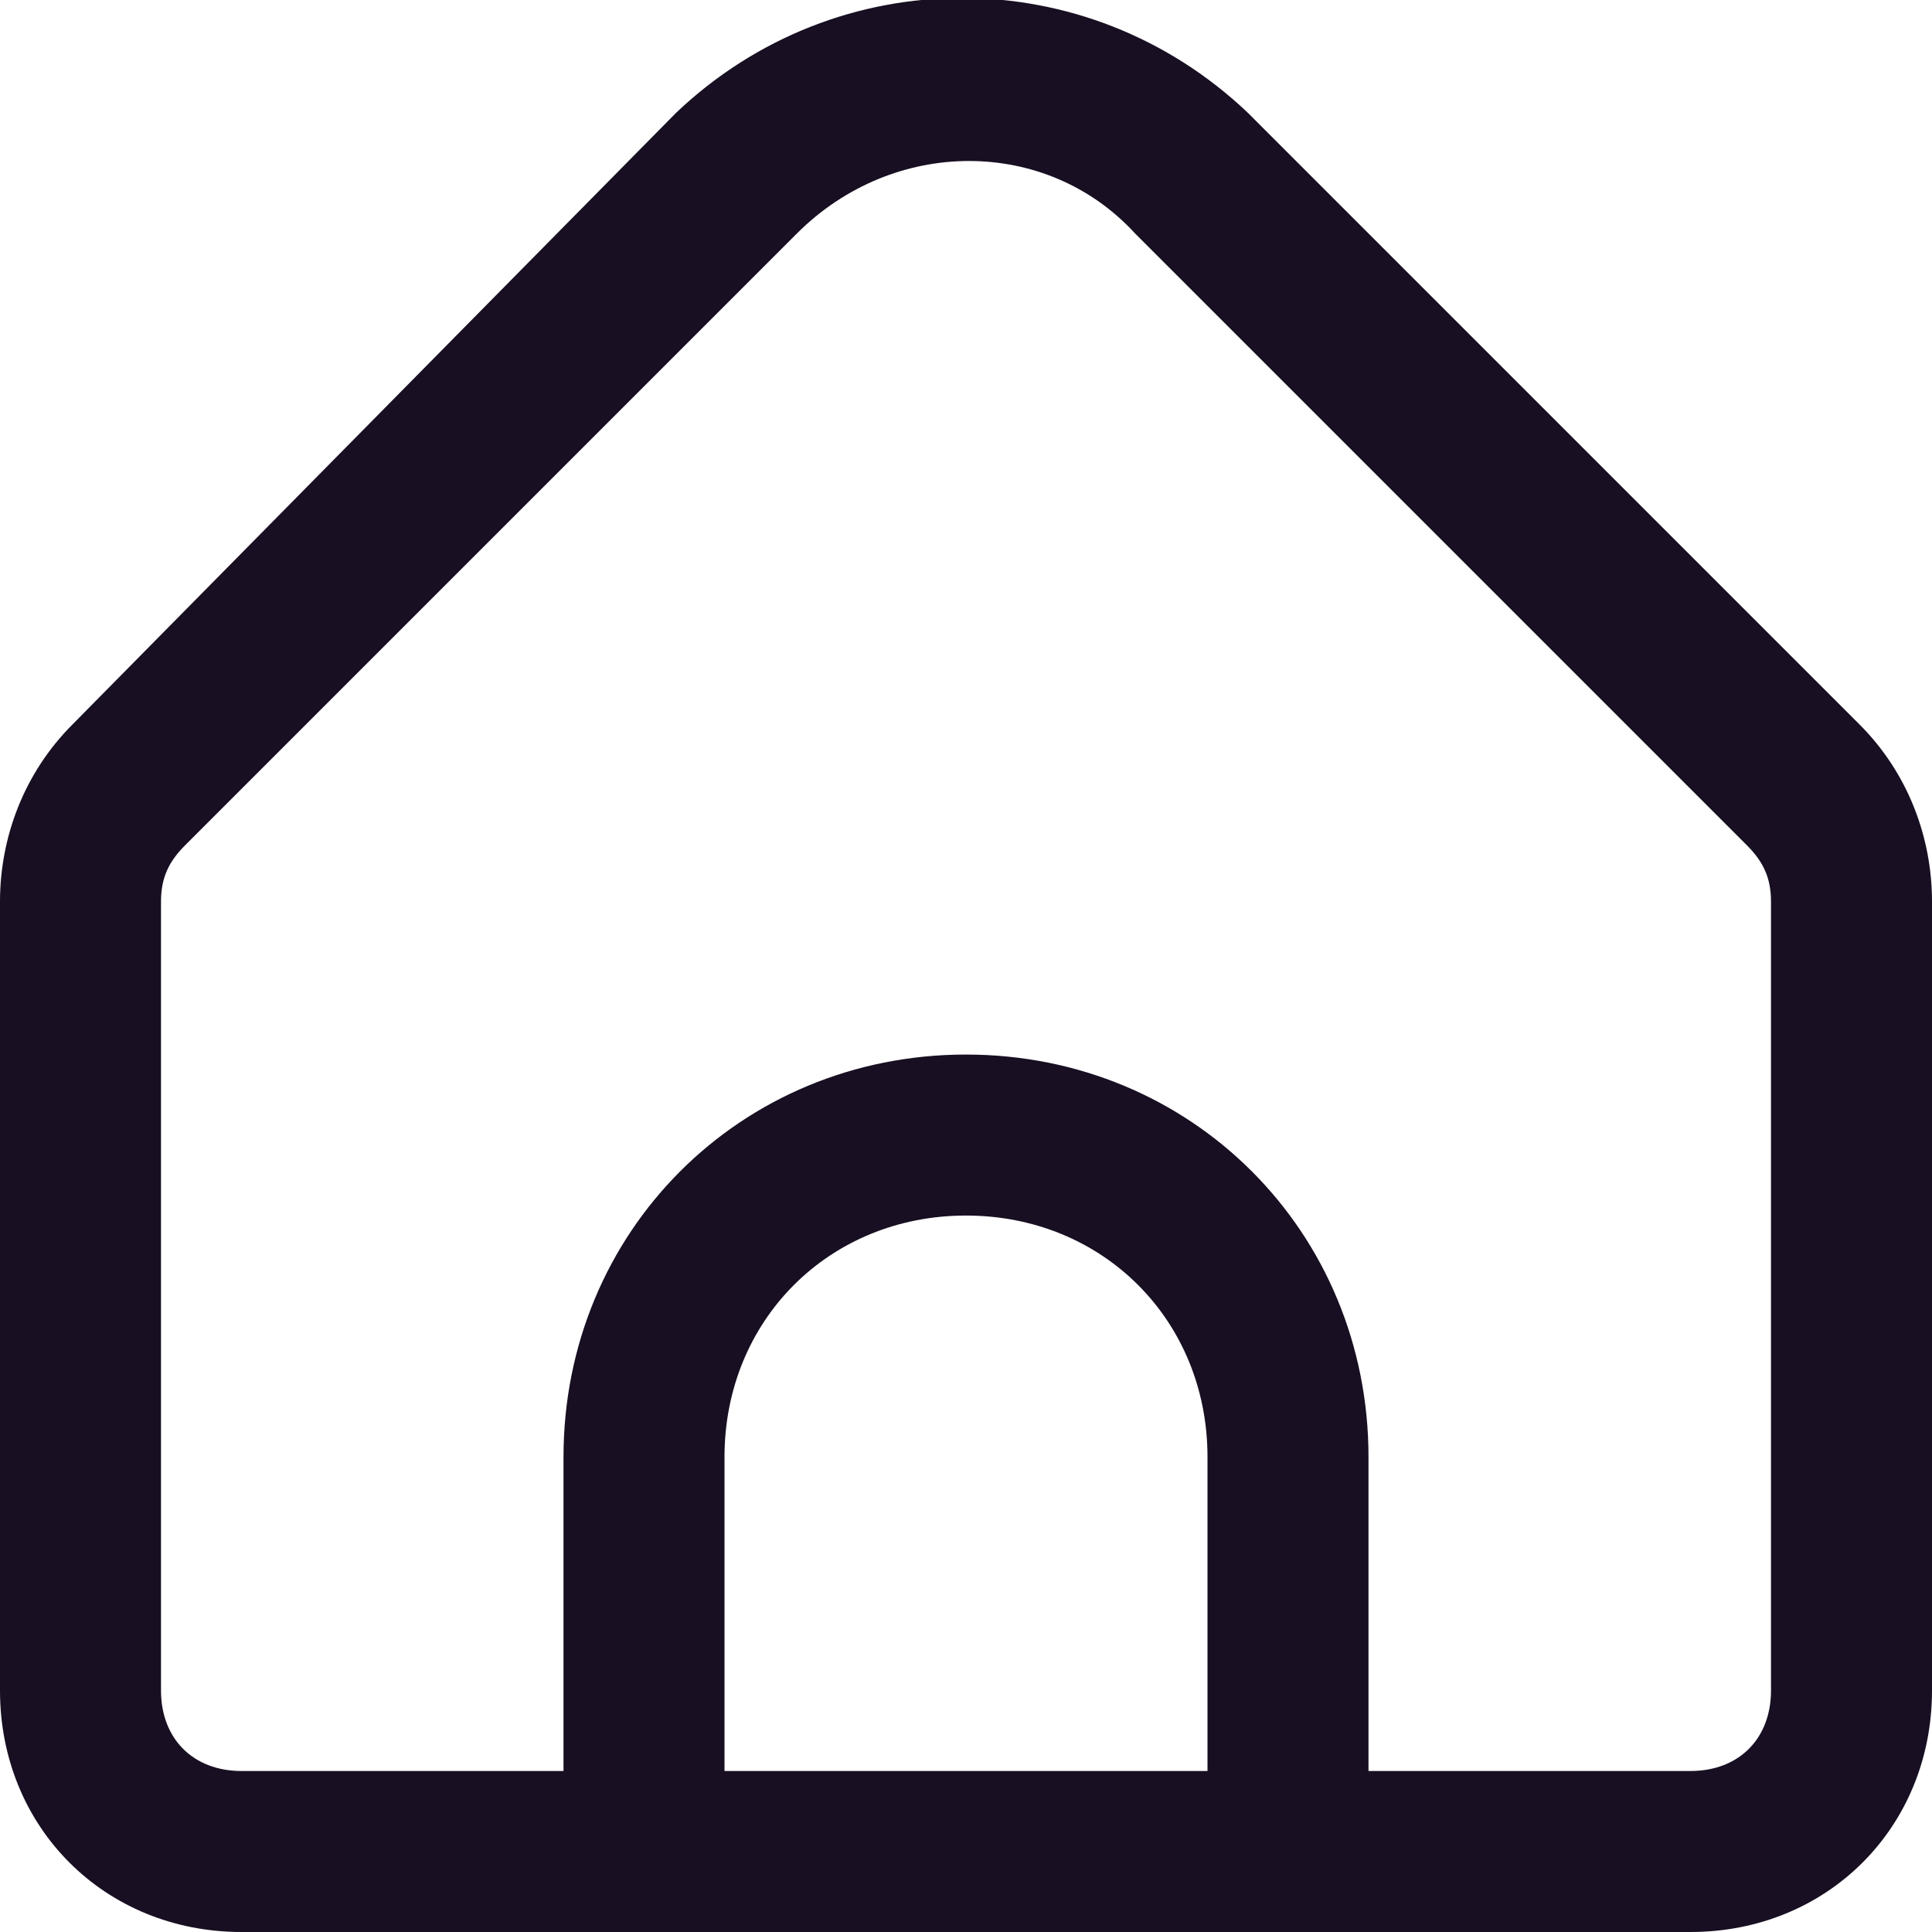 <?xml version="1.0" encoding="utf-8"?>
<!-- Generator: Adobe Illustrator 26.3.1, SVG Export Plug-In . SVG Version: 6.00 Build 0)  -->
<svg version="1.1" id="圖層_1" xmlns="http://www.w3.org/2000/svg" xmlns:xlink="http://www.w3.org/1999/xlink" x="0px" y="0px"
	 viewBox="0 0 24 24" style="enable-background:new 0 0 24 24;" xml:space="preserve">
<style type="text/css">
	.st0{fill:#180F22;enable-background:new    ;}
</style>
<path id="home" class="st0" d="M23.1,9l-7.6-7.6c-2-1.9-5.1-1.9-7.1,0L0.9,9C0.3,9.6,0,10.4,0,11.2V21c0,1.7,1.3,3,3,3h18
	c1.7,0,3-1.3,3-3v-9.8C24,10.4,23.7,9.6,23.1,9z M15,22H9v-3.9c0-1.7,1.3-3,3-3s3,1.3,3,3V22z M22,21c0,0.6-0.4,1-1,1h-4v-3.9
	c0-2.8-2.2-5-5-5s-5,2.2-5,5V22H3c-0.6,0-1-0.4-1-1v-9.8c0-0.3,0.1-0.5,0.3-0.7l7.6-7.6c1.2-1.2,3.1-1.2,4.2,0l7.6,7.6
	c0.2,0.2,0.3,0.4,0.3,0.7C22,11.2,22,21,22,21z"/>
</svg>
